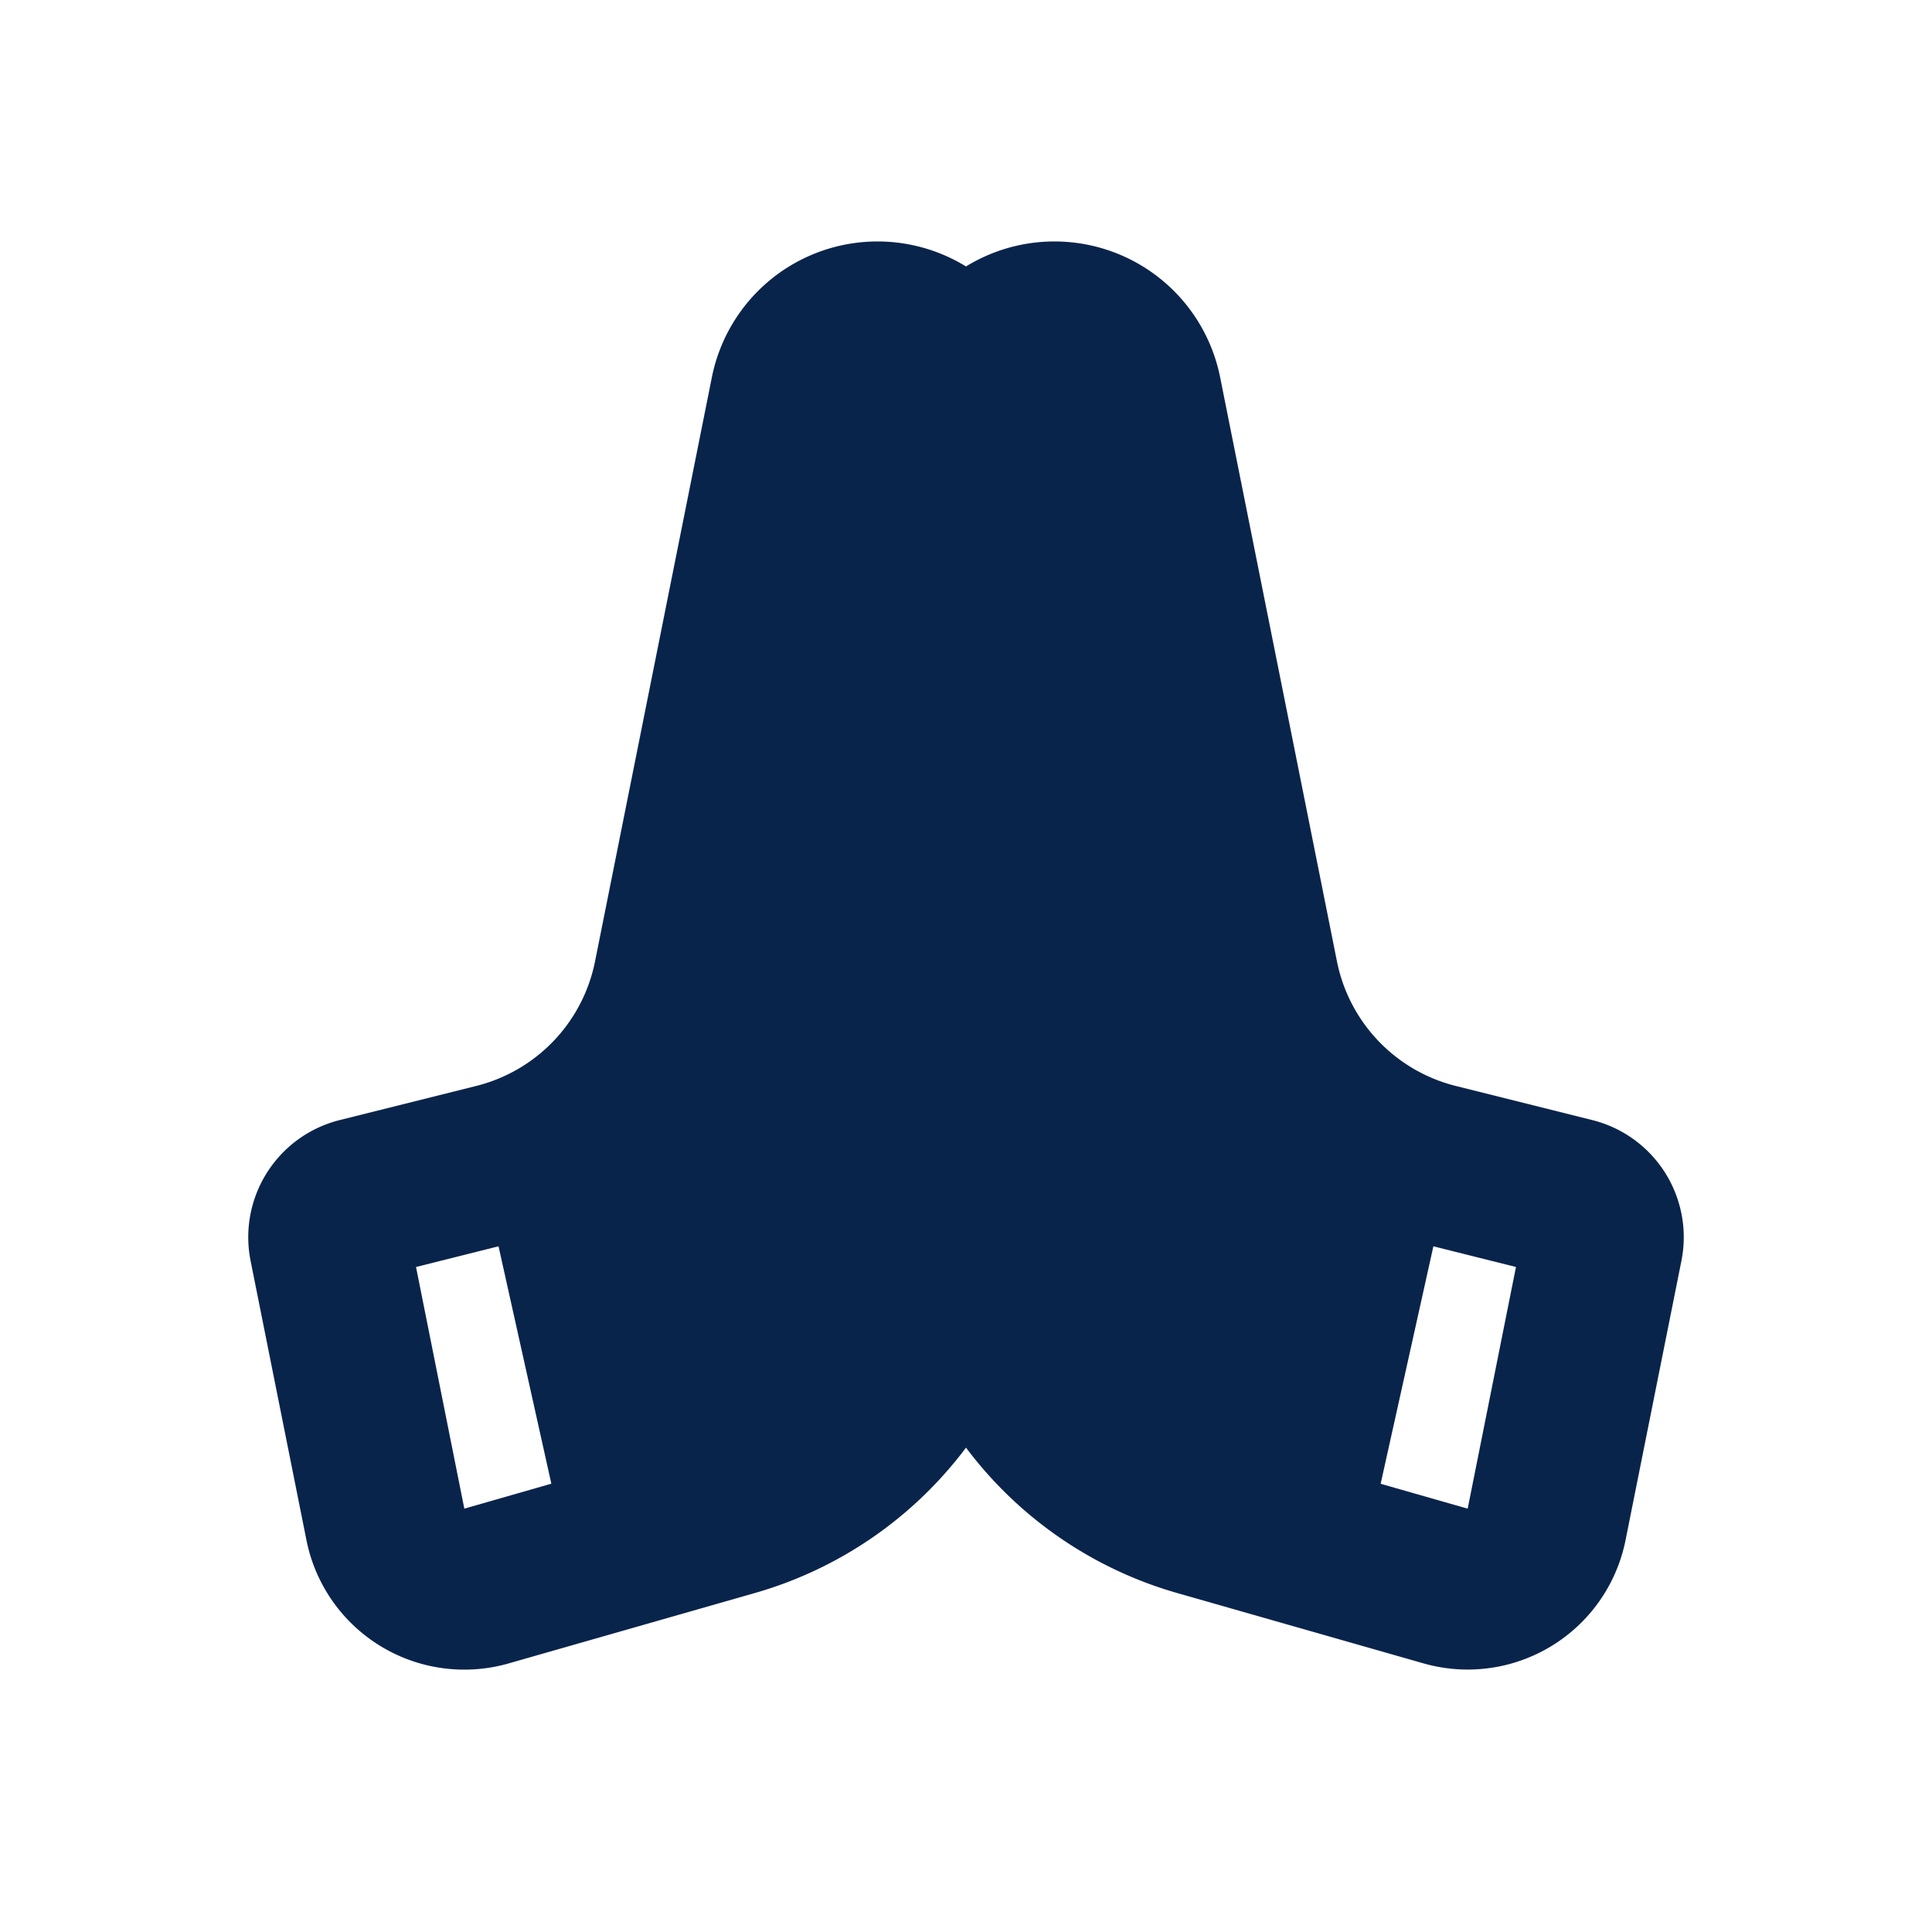 <svg xmlns="http://www.w3.org/2000/svg" width="24" height="24"><g fill="none" fill-rule="evenodd"><path fill="#09244B" d="M8.843 4.687A2.099 2.099 0 0 1 12 3.31a2.099 2.099 0 0 1 3.157 1.377l1.451 7.255a2 2 0 0 0 1.476 1.548l1.696.424a1.5 1.5 0 0 1 1.107 1.75l-.694 3.469a2 2 0 0 1-2.51 1.53l-3.057-.873A4.993 4.993 0 0 1 12 17.983a4.994 4.994 0 0 1-2.626 1.807l-3.057.874a2 2 0 0 1-2.51-1.531l-.694-3.47a1.5 1.5 0 0 1 1.107-1.749l1.696-.424a2 2 0 0 0 1.476-1.548zm-2.65 10.795-1.025.257.6 3.002 1.081-.31zm11.613 0-.655 2.95 1.081.309.6-3.002z"/></g></svg>